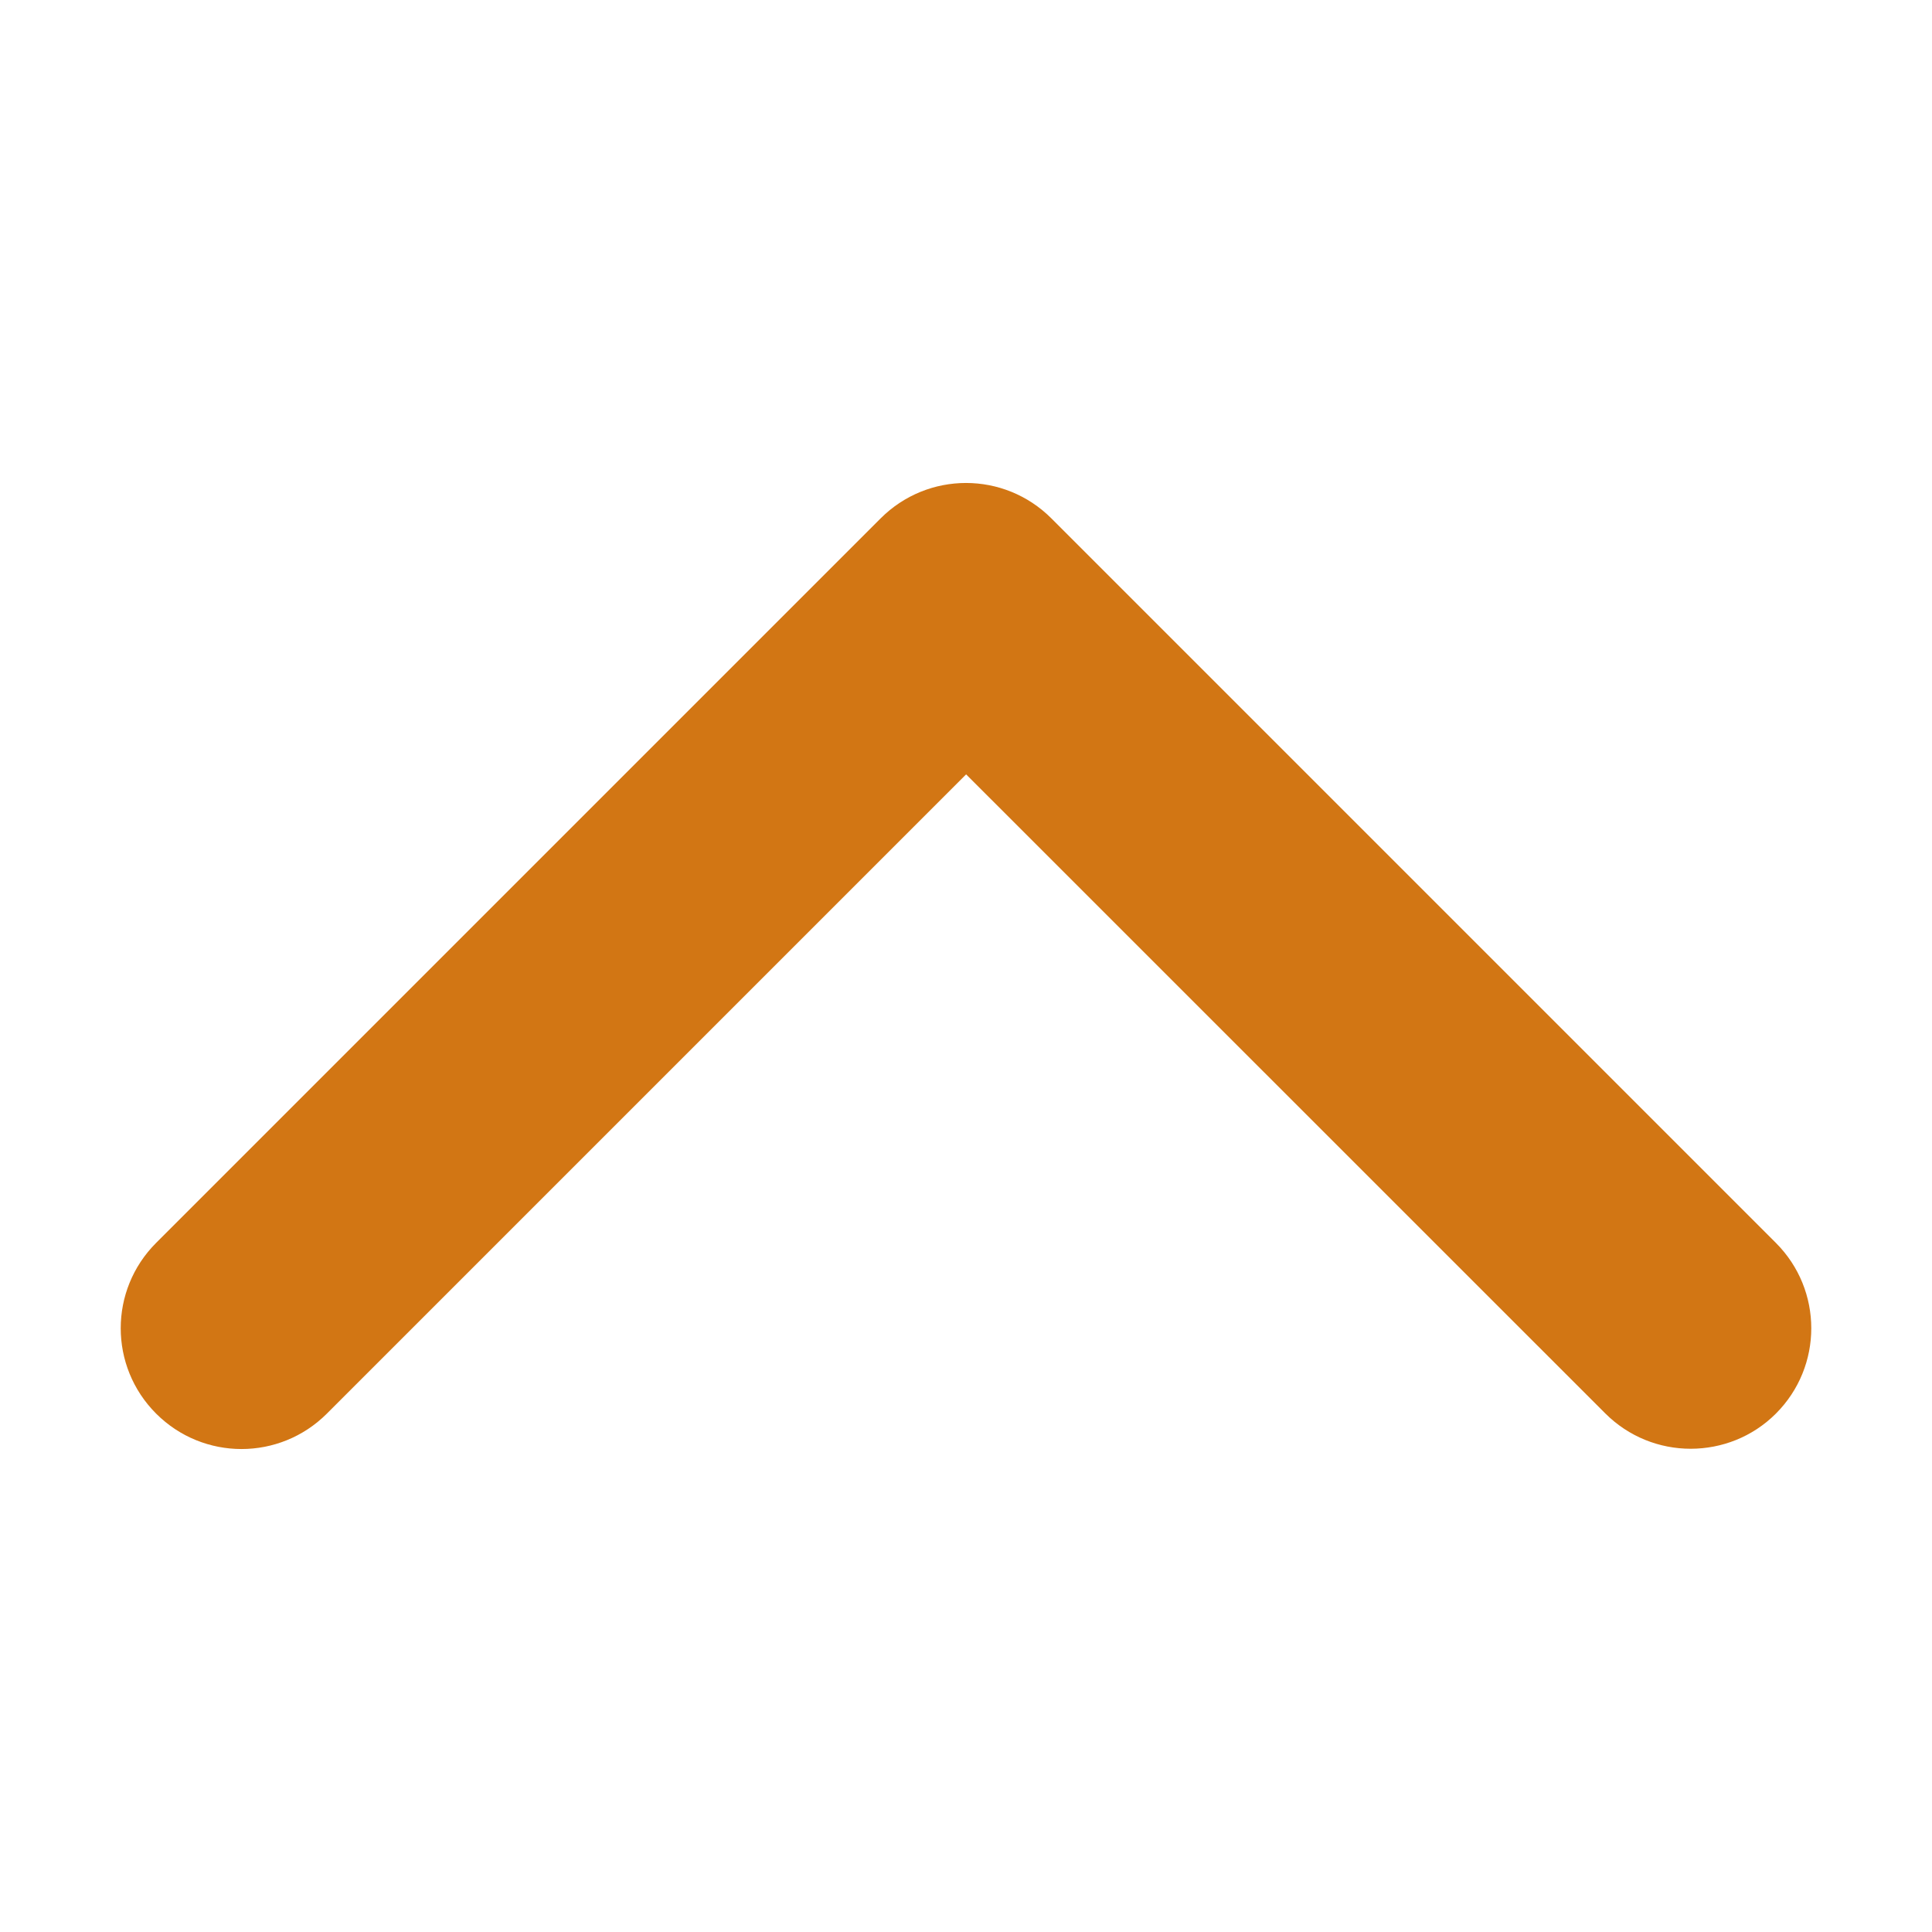 <svg width="16" height="16" viewBox="0 0 16 16" fill="none" xmlns="http://www.w3.org/2000/svg">
<path d="M14.001 11.998C13.745 11.998 13.489 11.9 13.294 11.705L8.001 6.413L2.707 11.707C2.316 12.098 1.684 12.098 1.293 11.707C0.902 11.316 0.902 10.684 1.293 10.293L7.293 4.293C7.684 3.902 8.316 3.902 8.707 4.293L14.707 10.293C15.098 10.684 15.098 11.316 14.707 11.707C14.513 11.901 14.257 11.998 14.001 11.998Z" fill="#D27614"/>
</svg>
